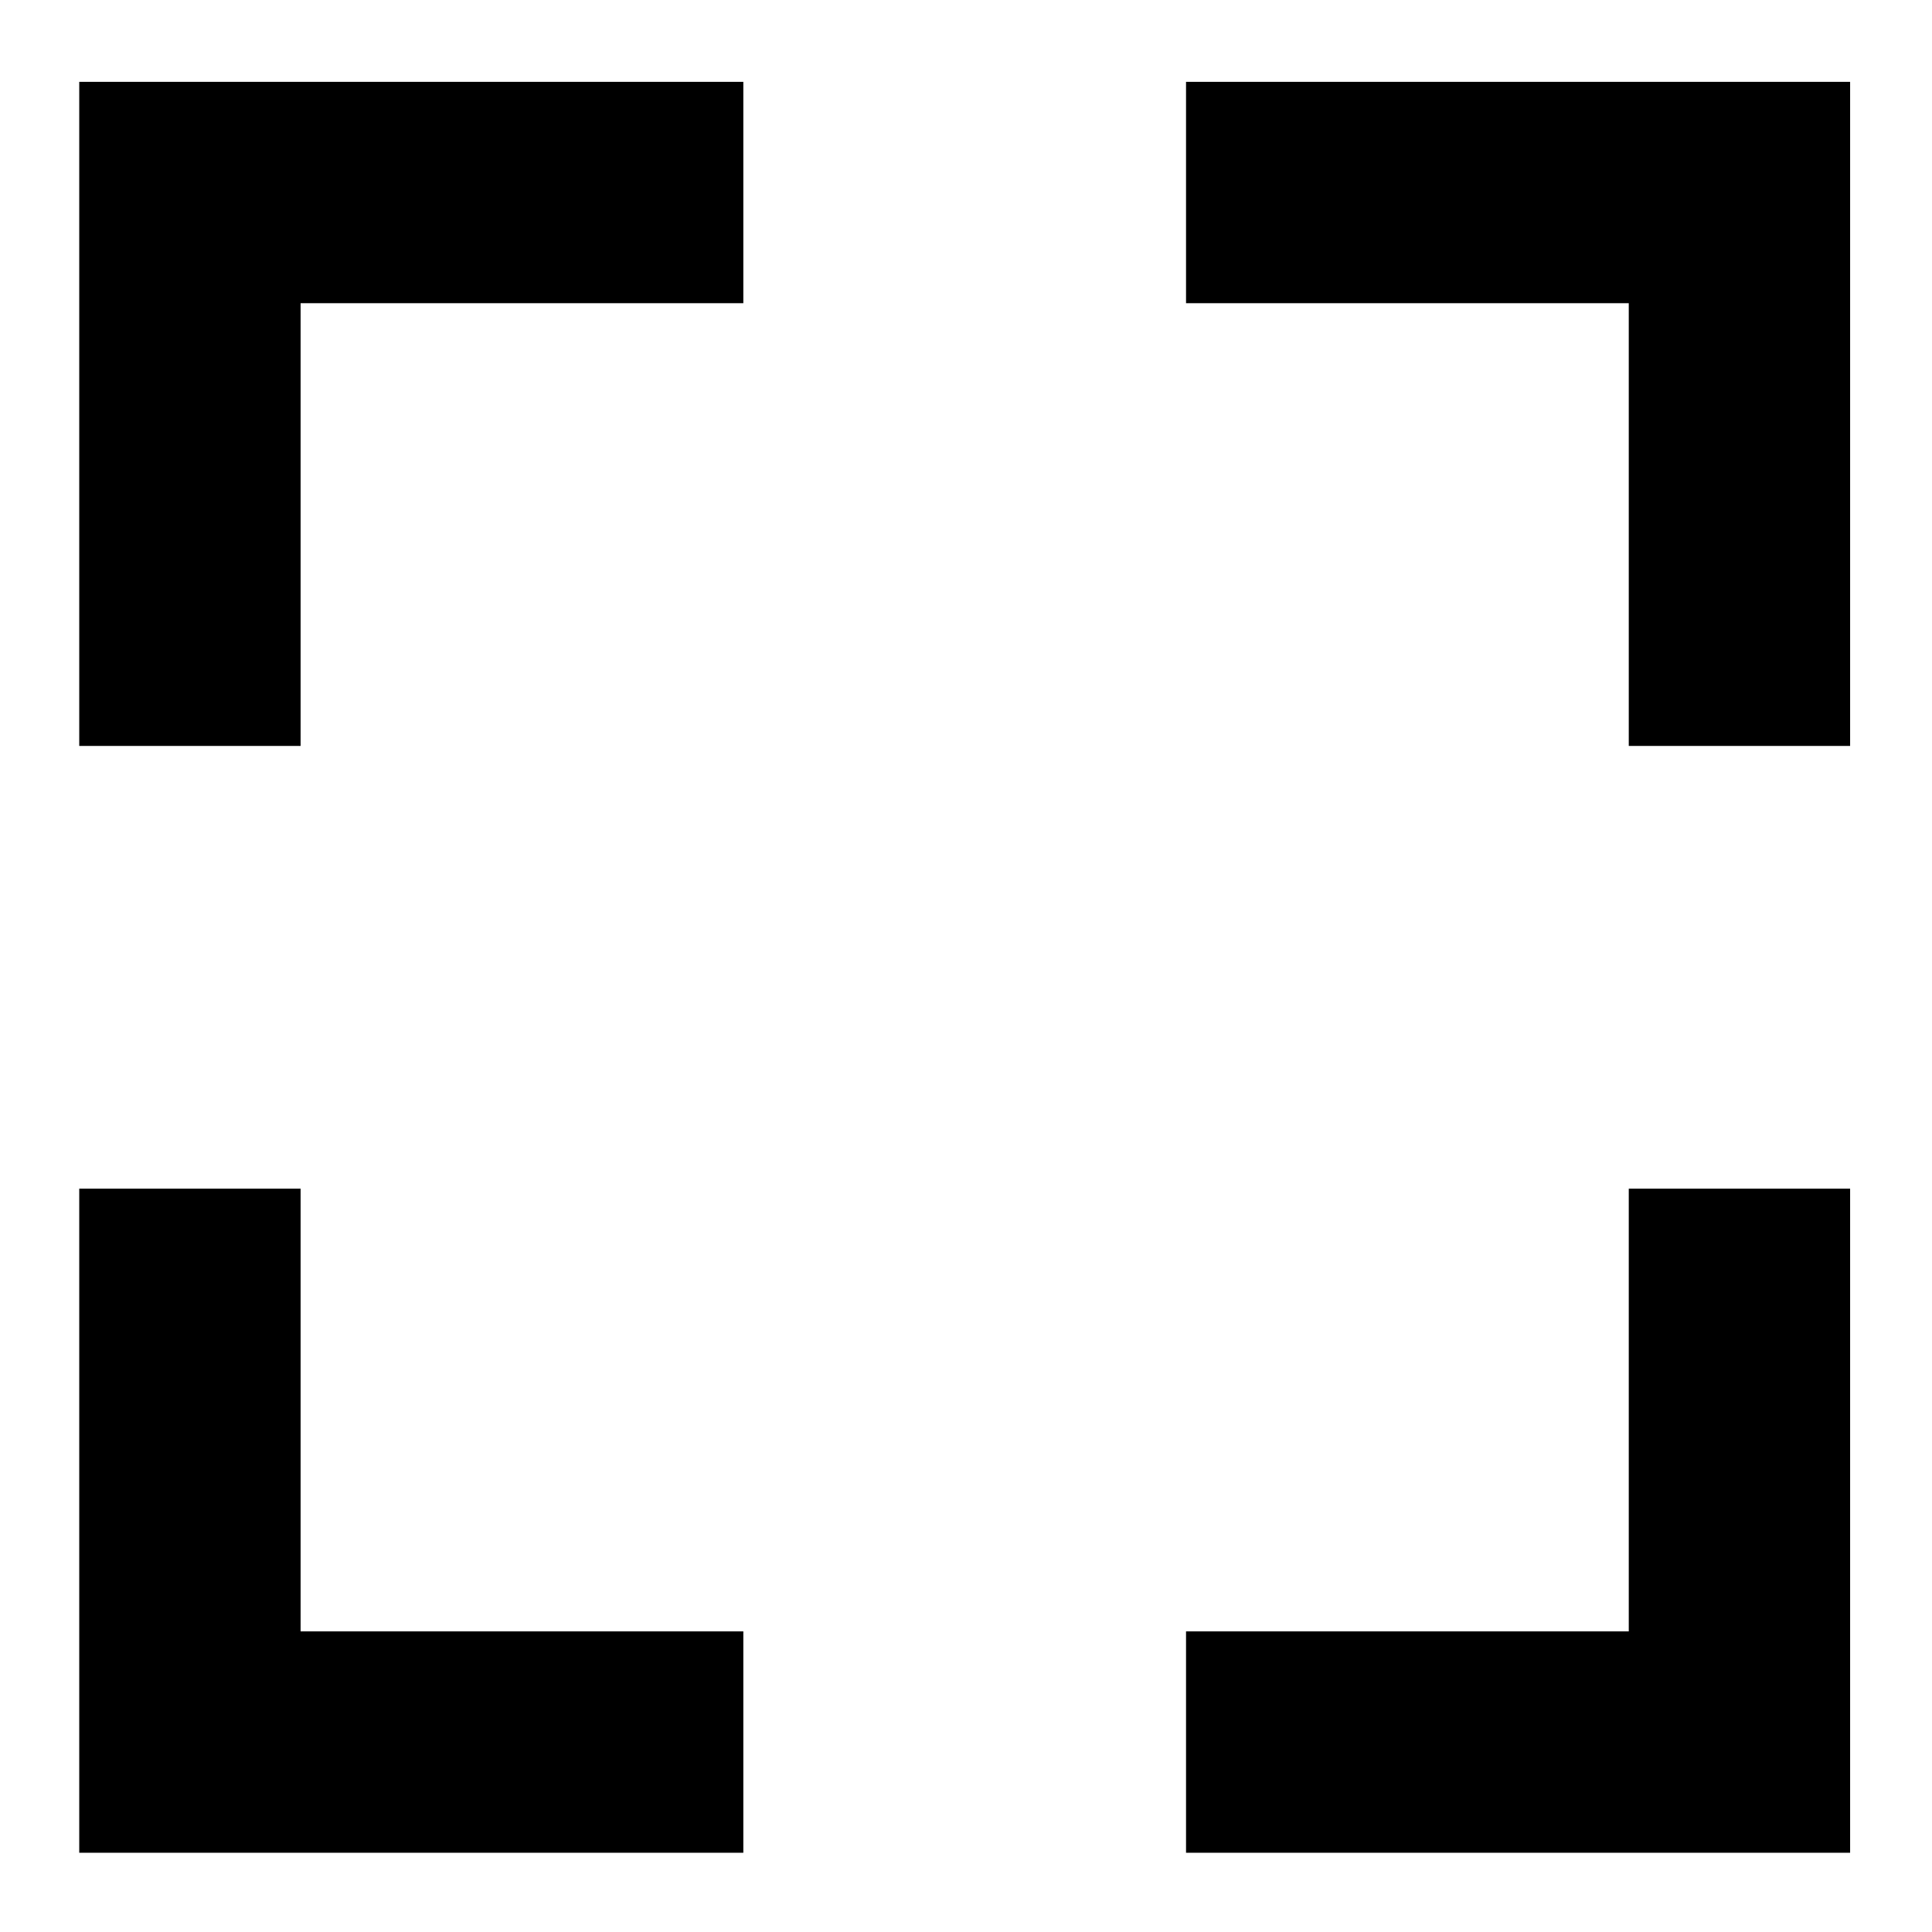 <svg id="box-corners" xmlns="http://www.w3.org/2000/svg" viewBox="0 0 512 512">
  <title>box-corners</title>
  <polygon points="21 197.68 21 21.69 196.99 21.69 196.99 80.35 79.66 80.35 79.66 197.68 21 197.68"/>
  <polygon points="431.64 197.68 431.64 80.35 314.31 80.35 314.31 21.69 490.3 21.69 490.3 197.68 431.64 197.68"/>
  <polygon points="21 491 21 315.01 79.66 315.01 79.66 432.33 196.99 432.33 196.99 491 21 491"/>
  <polygon points="314.31 491 314.31 432.33 431.64 432.33 431.64 315.01 490.3 315.01 490.3 491 314.31 491"/>
</svg>
